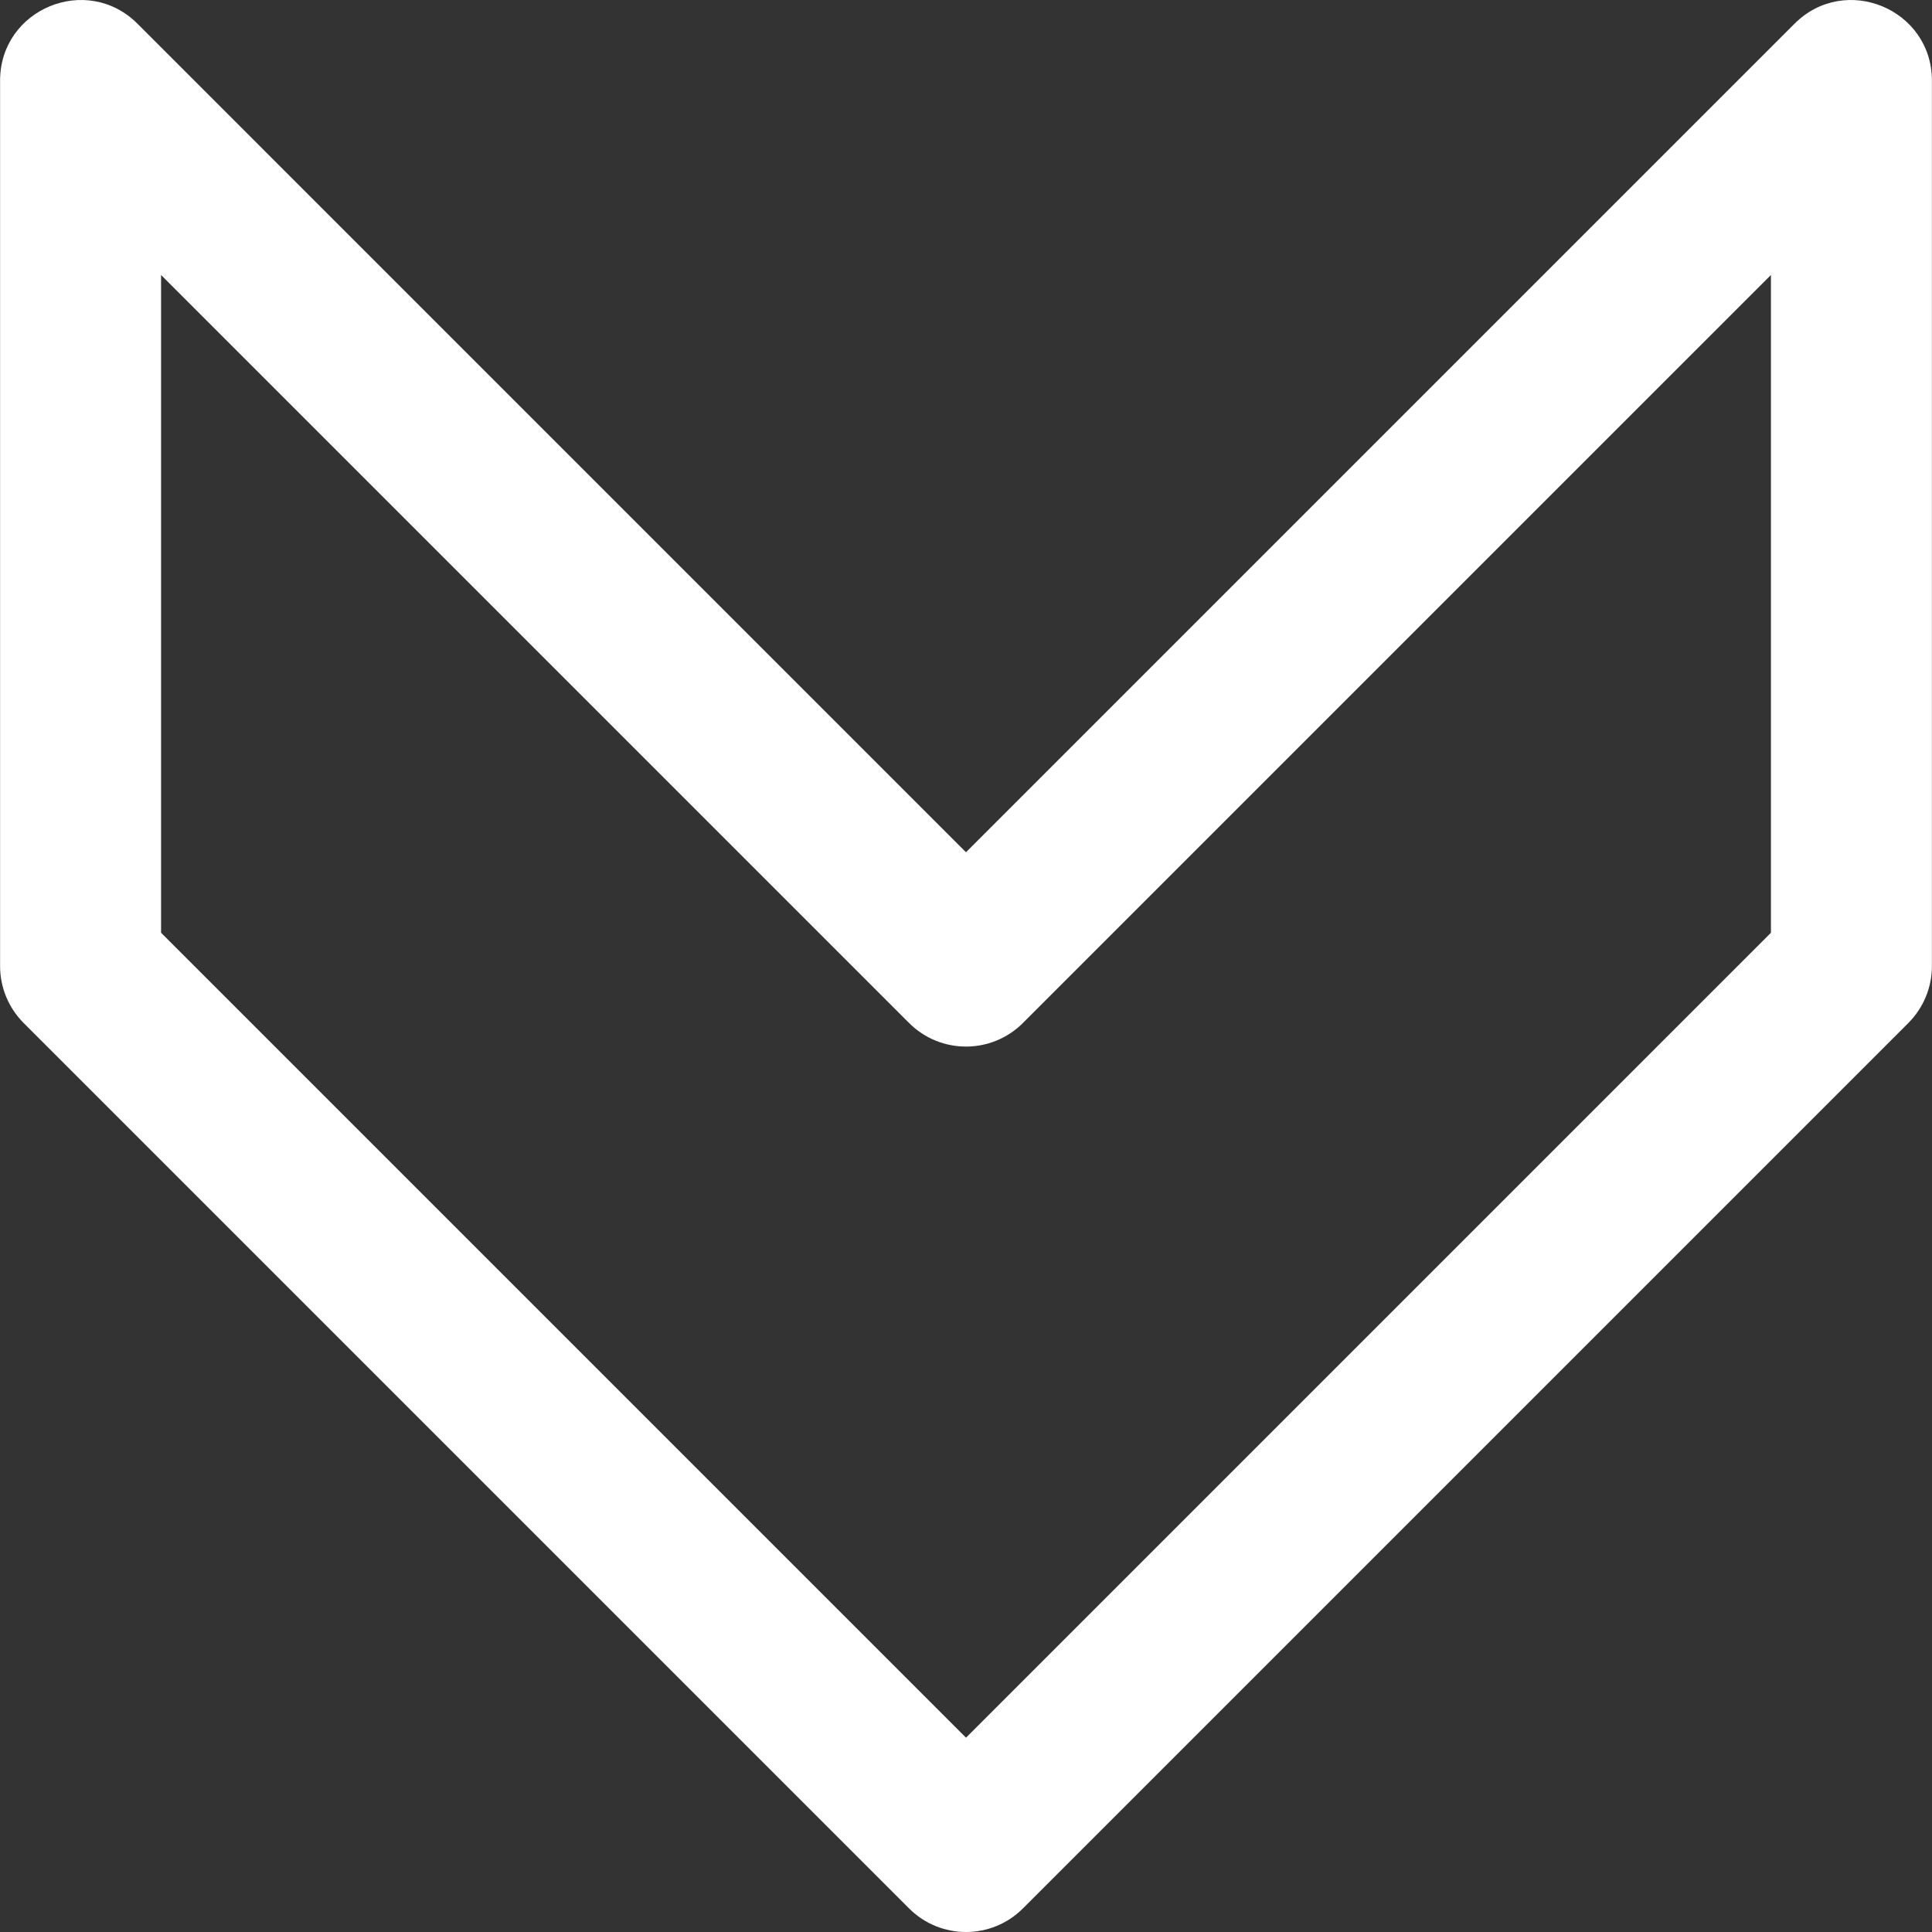 <?xml version="1.0" encoding="iso-8859-1"?>
<svg version="1.1" id="Layer_1" xmlns="http://www.w3.org/2000/svg" xmlns:xlink="http://www.w3.org/1999/xlink" x="0px" y="0px"
	 viewBox="0 0 512.043 512.043" style="enable-background:new 0 0 512.043 512.043;" xml:space="preserve">
<rect x="0" y="0" width="512.043" height="512.043" fill="#333333" stroke="none"/>
<g>
	<g fill="#ffffff">
		<path d="M475.603,6.291L256.021,225.873L36.44,6.291C23-7.148,0.021,2.37,0.021,21.376v234.667c0,5.658,2.248,11.084,6.248,15.085
			l234.667,234.667c8.331,8.331,21.839,8.331,30.17,0l234.667-234.667c4.001-4.001,6.248-9.427,6.248-15.085V21.376
			C512.021,2.37,489.042-7.148,475.603,6.291z M469.355,247.206L256.021,460.54L42.688,247.206V72.879l198.248,198.248
			c8.331,8.331,21.839,8.331,30.17,0L469.355,72.879V247.206z"/>
	</g>
</g>
<g>
</g>
<g>
</g>
<g>
</g>
<g>
</g>
<g>
</g>
<g>
</g>
<g>
</g>
<g>
</g>
<g>
</g>
<g>
</g>
<g>
</g>
<g>
</g>
<g>
</g>
<g>
</g>
<g>
</g>
</svg>
